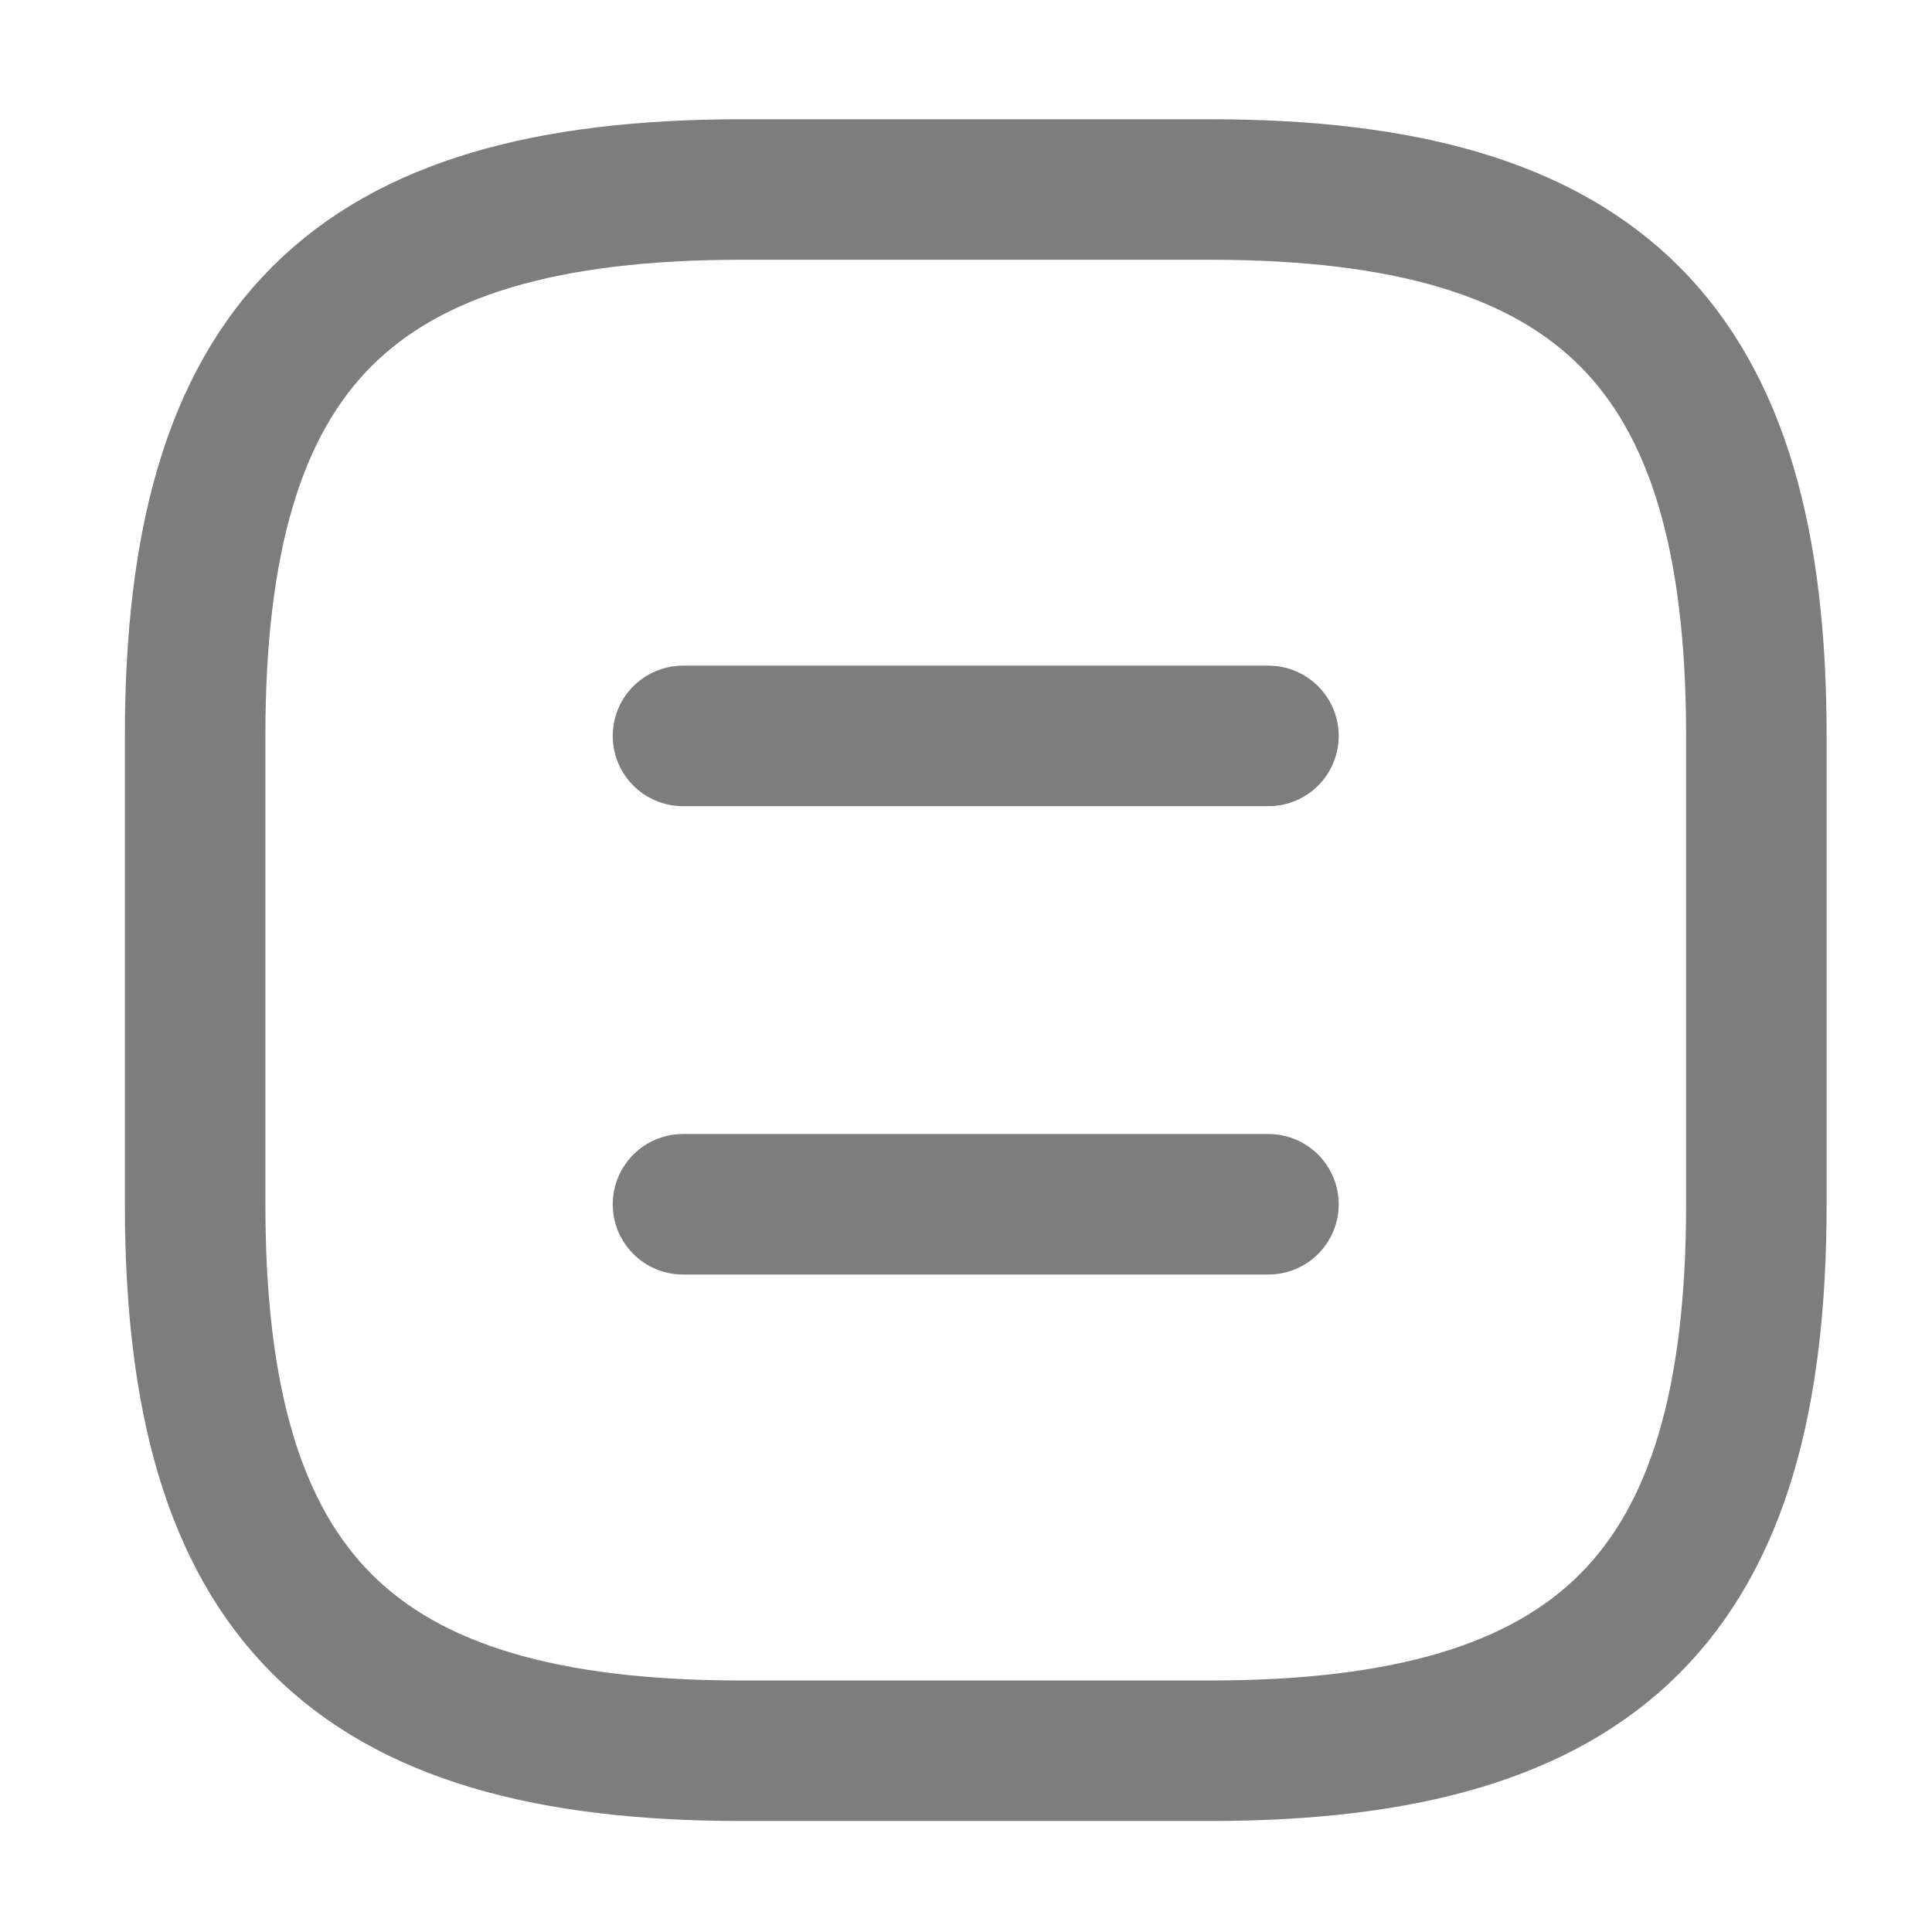 <svg width="33" height="33" viewBox="0 0 33 33" fill="none" xmlns="http://www.w3.org/2000/svg">
<path d="M12.667 29.904H20.667C27.333 29.904 30 27.237 30 20.57V12.57C30 5.903 27.333 3.237 20.667 3.237H12.667C6 3.237 3.333 5.903 3.333 12.57V20.57C3.333 27.237 6 29.904 12.667 29.904Z" stroke="#7D7D7D" stroke-width="2.4" stroke-linecap="round" stroke-linejoin="round"/>
<path d="M21.666 12.57H11.666" stroke="#7D7D7D" stroke-width="2.4" stroke-linecap="round" stroke-linejoin="round"/>
<path d="M21.666 20.57H11.666" stroke="#7D7D7D" stroke-width="2.4" stroke-linecap="round" stroke-linejoin="round"/>
</svg>

